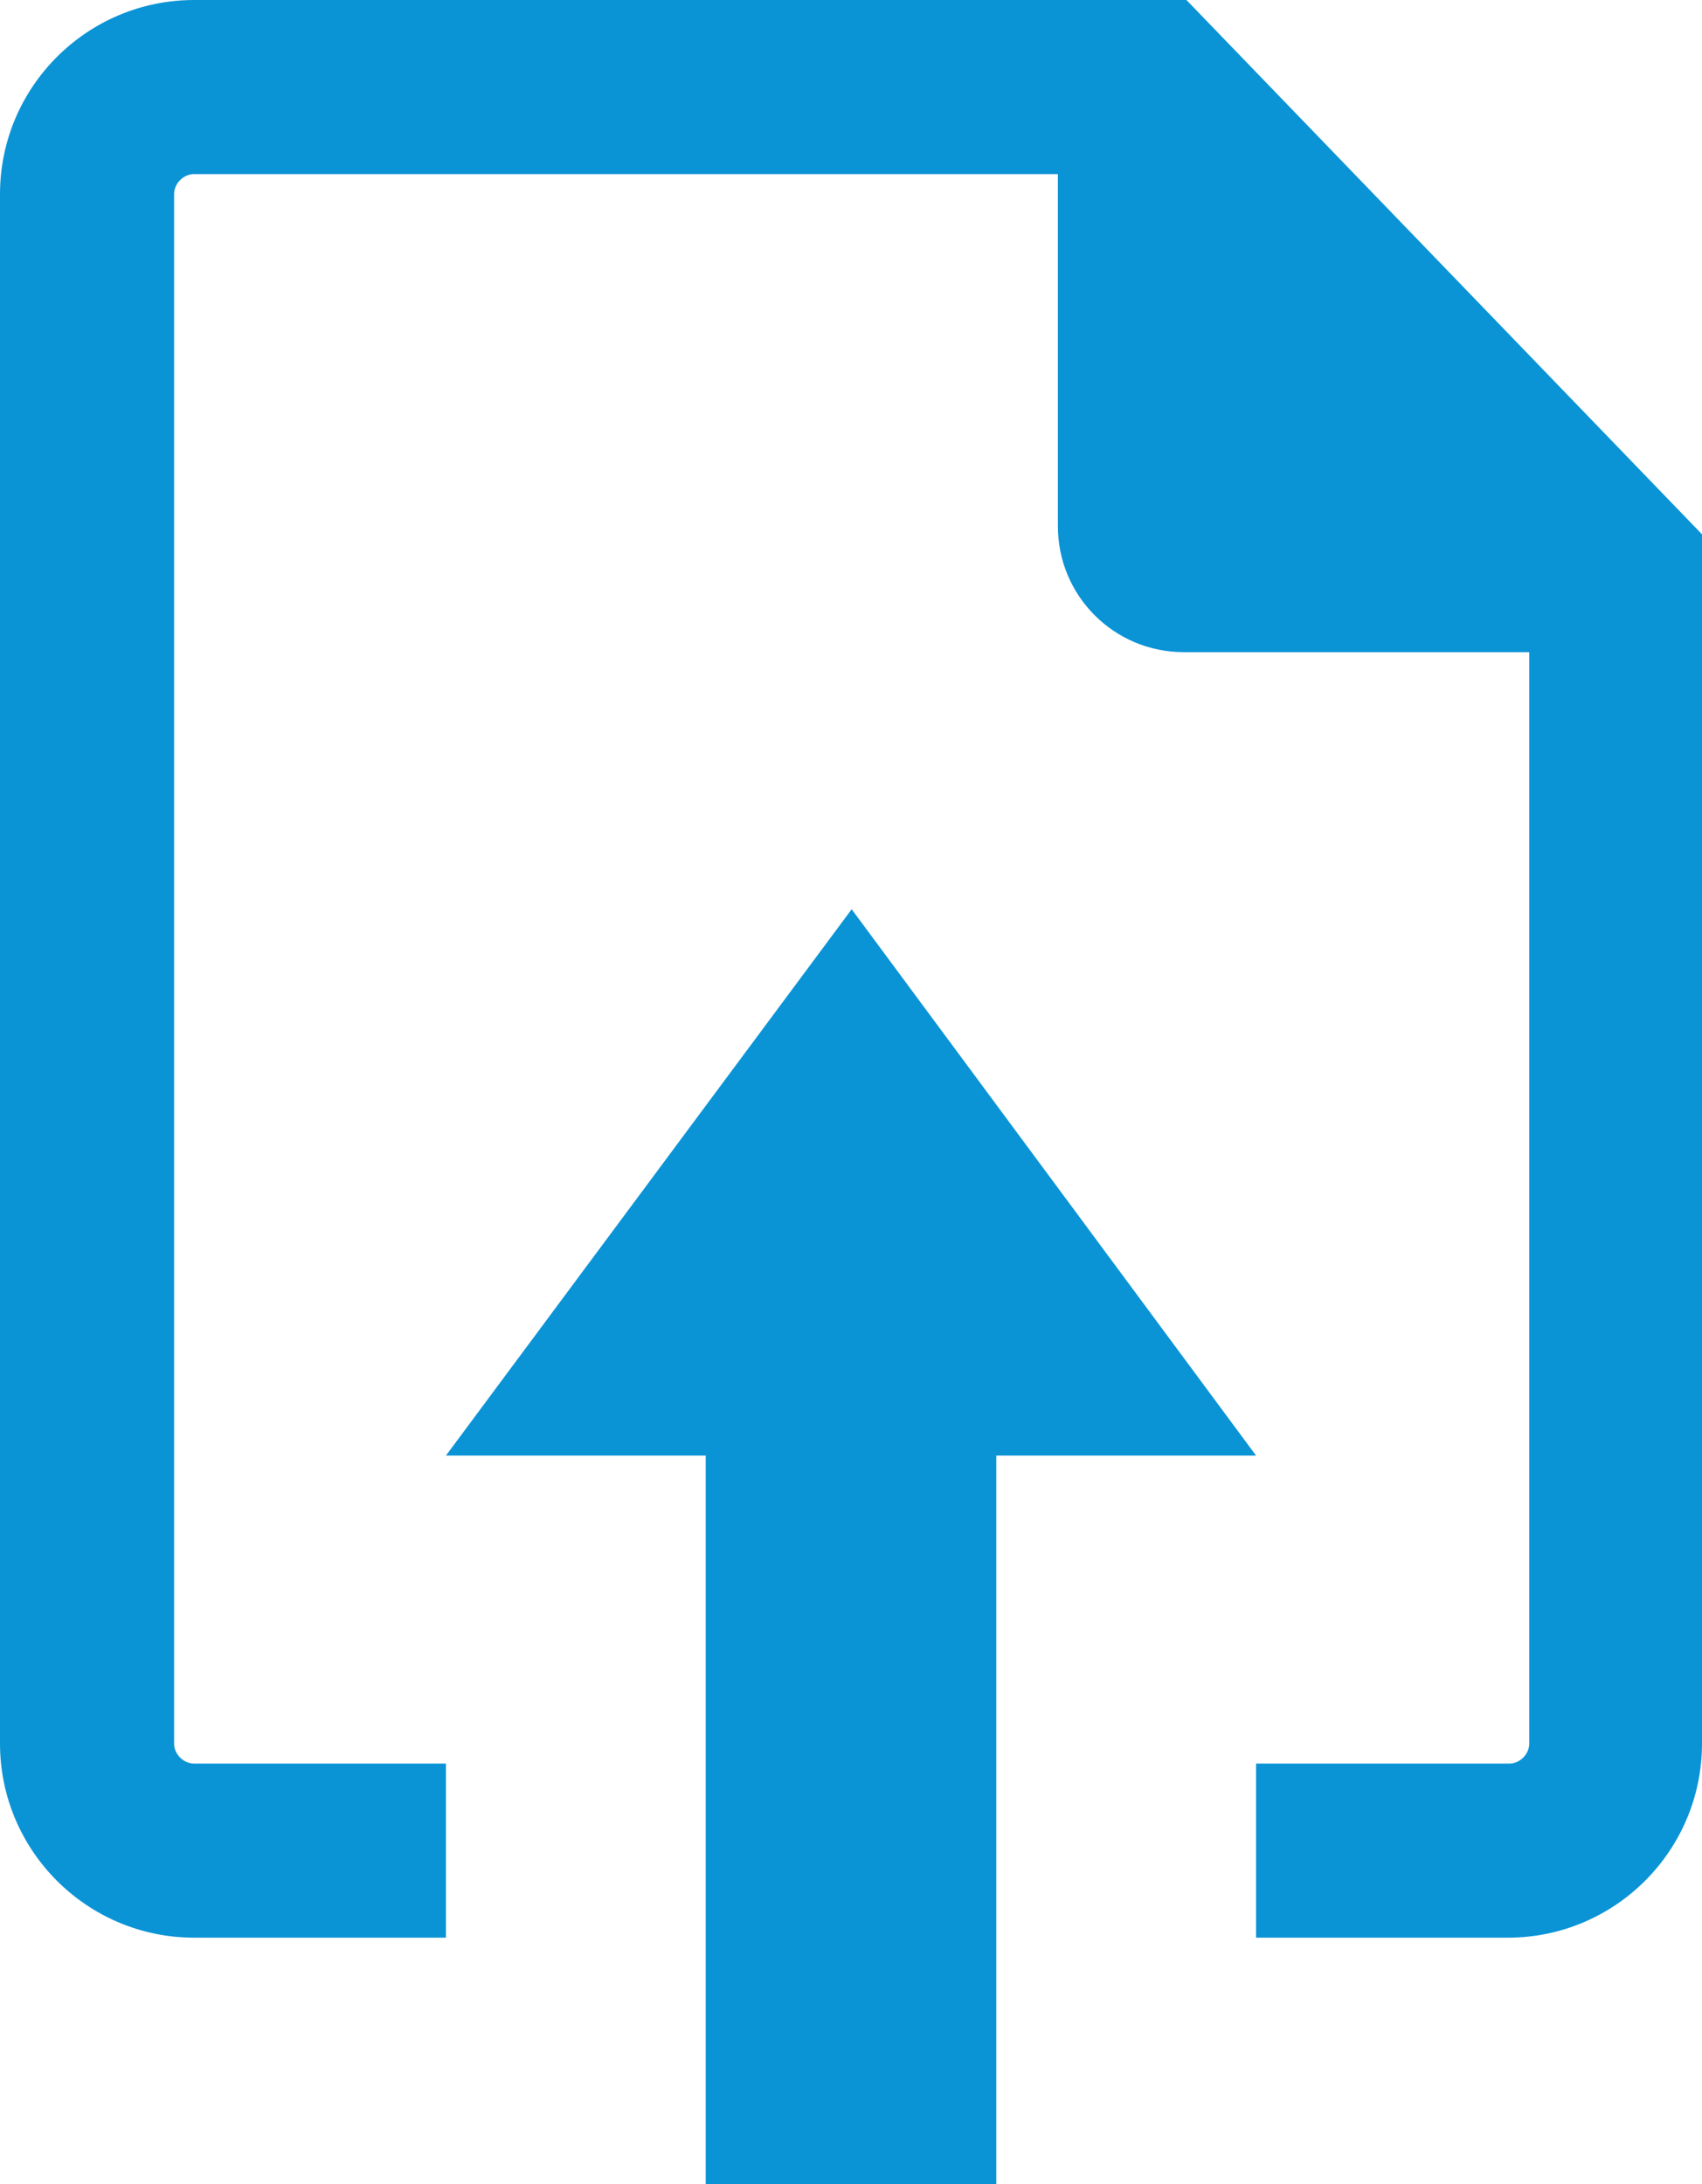 <?xml version="1.0" encoding="utf-8"?>
<!-- Generator: Adobe Illustrator 22.1.0, SVG Export Plug-In . SVG Version: 6.00 Build 0)  -->
<svg version="1.1" id="Capa_1" xmlns="http://www.w3.org/2000/svg" xmlns:xlink="http://www.w3.org/1999/xlink" x="0px" y="0px"
	 viewBox="0 0 127.1 163.1" style="enable-background:new 0 0 127.1 163.1;" xml:space="preserve">
<style type="text/css">
	.st0{fill:#0A94D6;}
</style>
<polygon class="st0" points="93.8,108.7 63.6,67.9 33.3,108.7 52.7,108.7 52.7,163.1 74.4,163.1 74.4,108.7 "/>
<path class="st0" d="M88.6,0H14.5C6.5,0,0,6.5,0,14.5v115.7c0,8,6.5,14.5,14.5,14.5h18.8v-13H14.5c-0.8,0-1.5-0.7-1.5-1.5V14.5
	c0-0.8,0.7-1.5,1.5-1.5H79v26.3c0,5.2,4.2,9.4,9.4,9.4h25.8v81.5c0,0.8-0.7,1.5-1.5,1.5H93.8v13h18.8c8,0,14.5-6.5,14.5-14.5V39.9
	L88.6,0z"/>
</svg>
